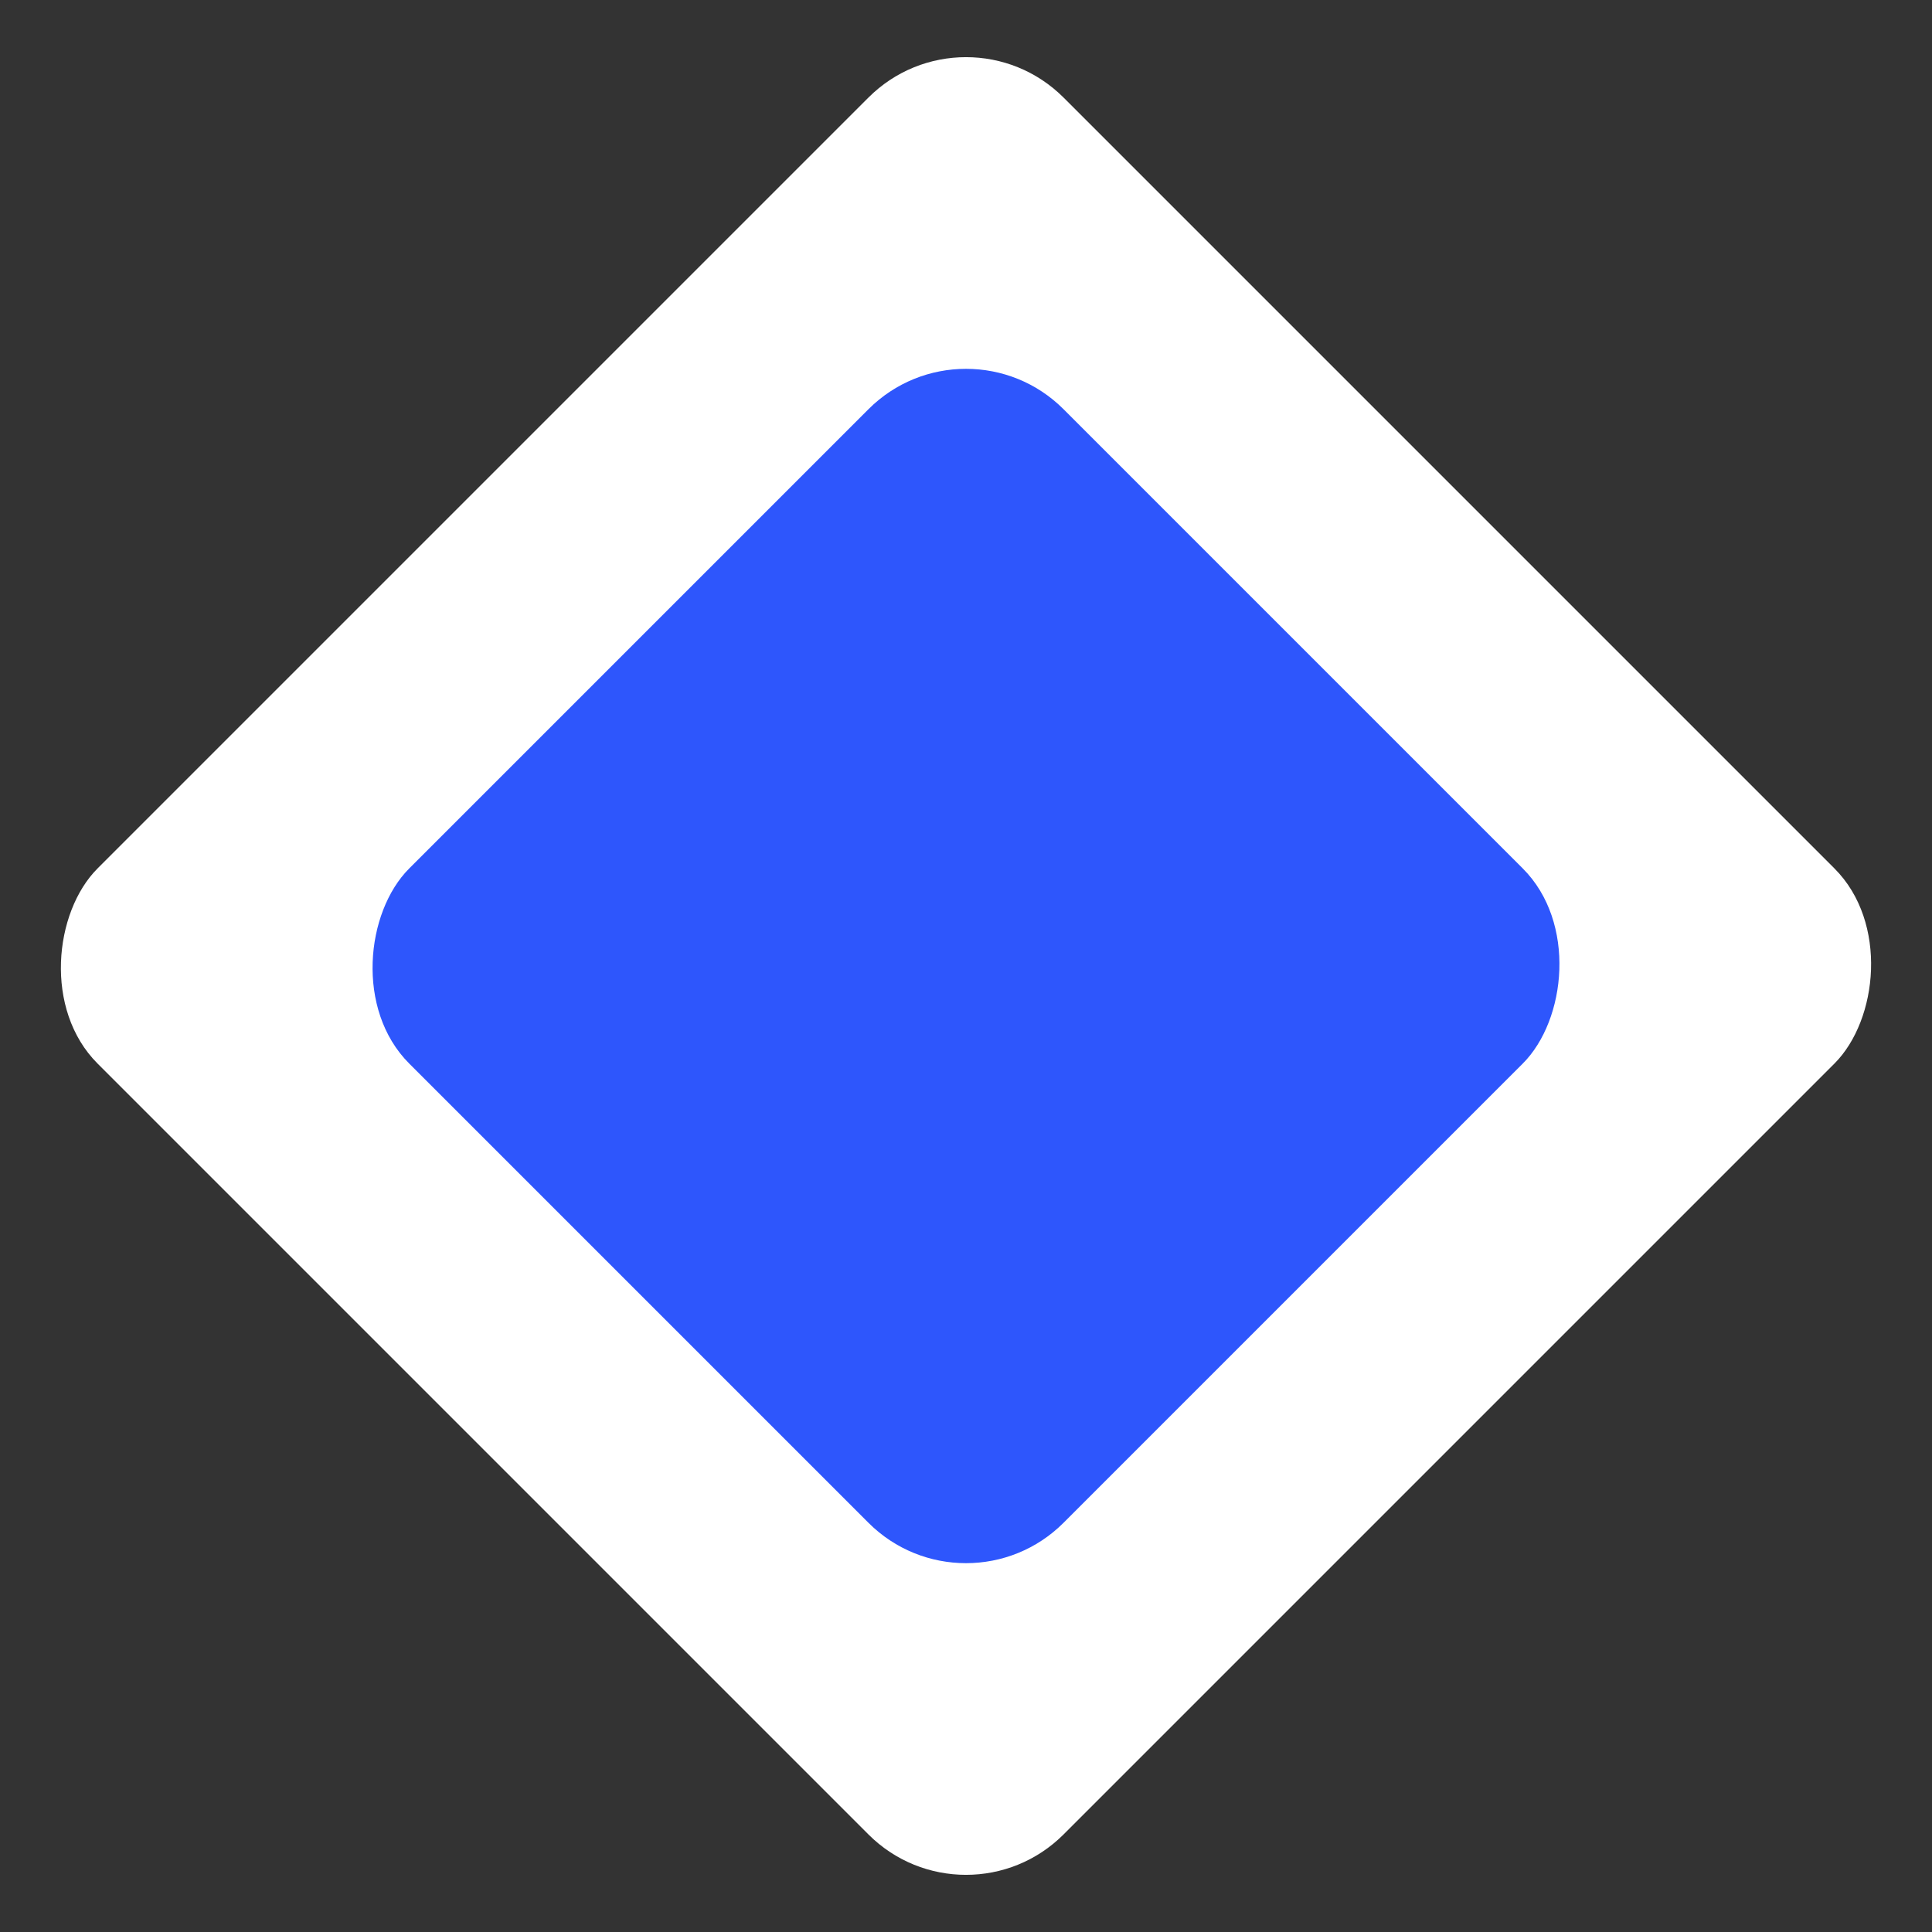<svg width="28" height="28" viewBox="0 0 28 28" fill="none" xmlns="http://www.w3.org/2000/svg">
<rect x="0" y="0" width="28" height="28" fill="#333333" stroke="none"/>
<rect x="14" width="19.799" height="19.799" rx="2" transform="rotate(45 14 0)" fill="white"/>
<rect x="14" y="4.517" width="13.411" height="13.411" rx="2" transform="rotate(45 14 4.517)" fill="#2E56FC"/>
</svg>
